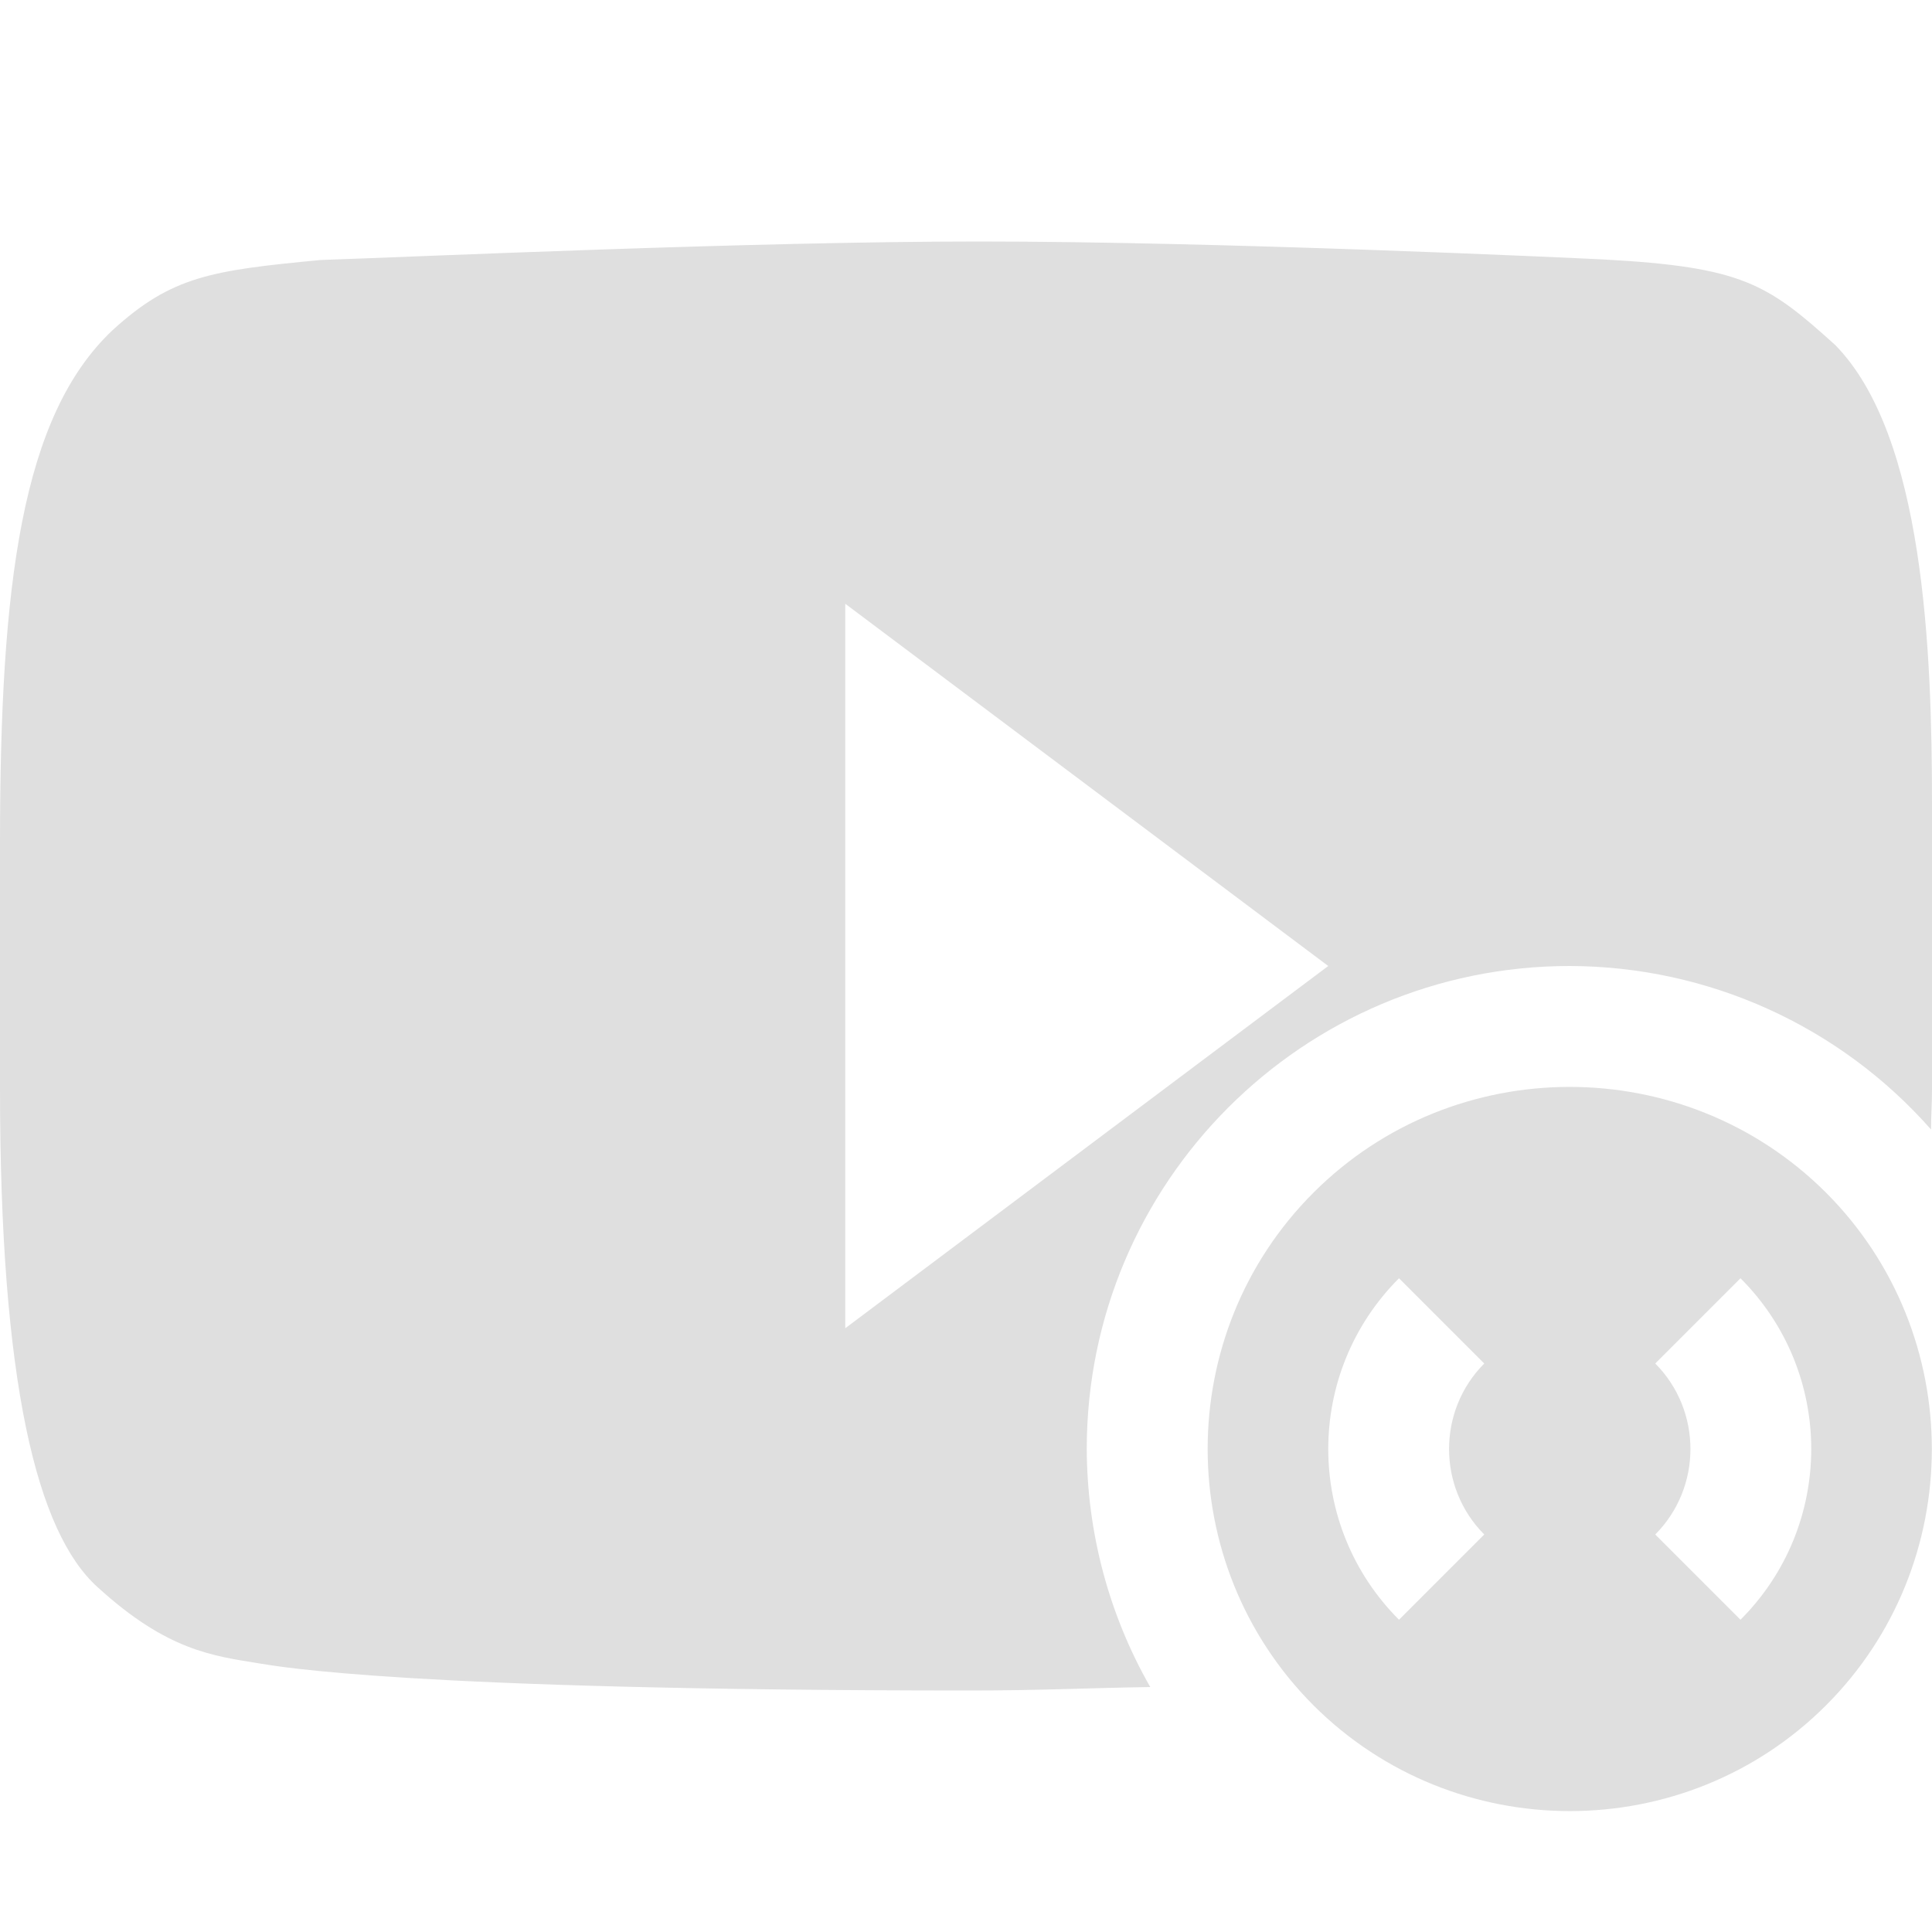 
<svg xmlns="http://www.w3.org/2000/svg" xmlns:xlink="http://www.w3.org/1999/xlink" width="24px" height="24px" viewBox="0 0 24 24" version="1.1">
<g id="surface1">
<path style=" stroke:none;fill-rule:nonzero;fill:rgb(87.451%,87.451%,87.451%);fill-opacity:1;" d="M 12.16 3 C 9.355 3 5.219 3.188 3.98 3.23 C 2.629 3.359 2.133 3.43 1.398 4.102 C 0.266 5.168 0 7.266 0 10.473 L 0 13.52 C 0 17.176 0.457 19.035 1.211 19.715 C 2.078 20.508 2.648 20.57 3.223 20.664 C 3.445 20.699 5.035 21 12.059 21 C 12.906 21 13.508 20.969 14.289 20.957 C 13.773 20.055 13.504 19.035 13.5 18 C 13.5 14.688 16.188 12 19.5 12 C 21.219 12.004 22.852 12.742 23.988 14.031 C 23.988 13.859 24 13.715 24 13.539 L 24 9.988 C 24 8.09 23.902 5.41 22.797 4.285 C 21.957 3.527 21.648 3.316 19.918 3.223 C 19.426 3.199 15.148 3 12.16 3 Z M 10.5 7.5 L 16.5 12 L 10.5 16.5 Z M 10.5 7.5 "/>
<path style=" stroke:none;fill-rule:nonzero;fill:rgb(87.451%,87.451%,87.451%);fill-opacity:1;" d="M 22.684 14.816 C 20.926 13.062 18.066 13.066 16.316 14.816 C 14.566 16.566 14.562 19.426 16.316 21.184 C 18.074 22.938 20.934 22.934 22.684 21.184 C 24.434 19.434 24.438 16.574 22.684 14.816 Z M 21.621 15.879 C 22.793 17.051 22.793 18.949 21.621 20.121 L 20.562 19.062 C 21.145 18.477 21.145 17.523 20.562 16.938 Z M 17.379 15.879 L 18.438 16.938 C 17.855 17.523 17.855 18.477 18.438 19.062 L 17.379 20.121 C 16.207 18.949 16.207 17.051 17.379 15.879 Z M 17.379 15.879 "/>
</g>
</svg>
